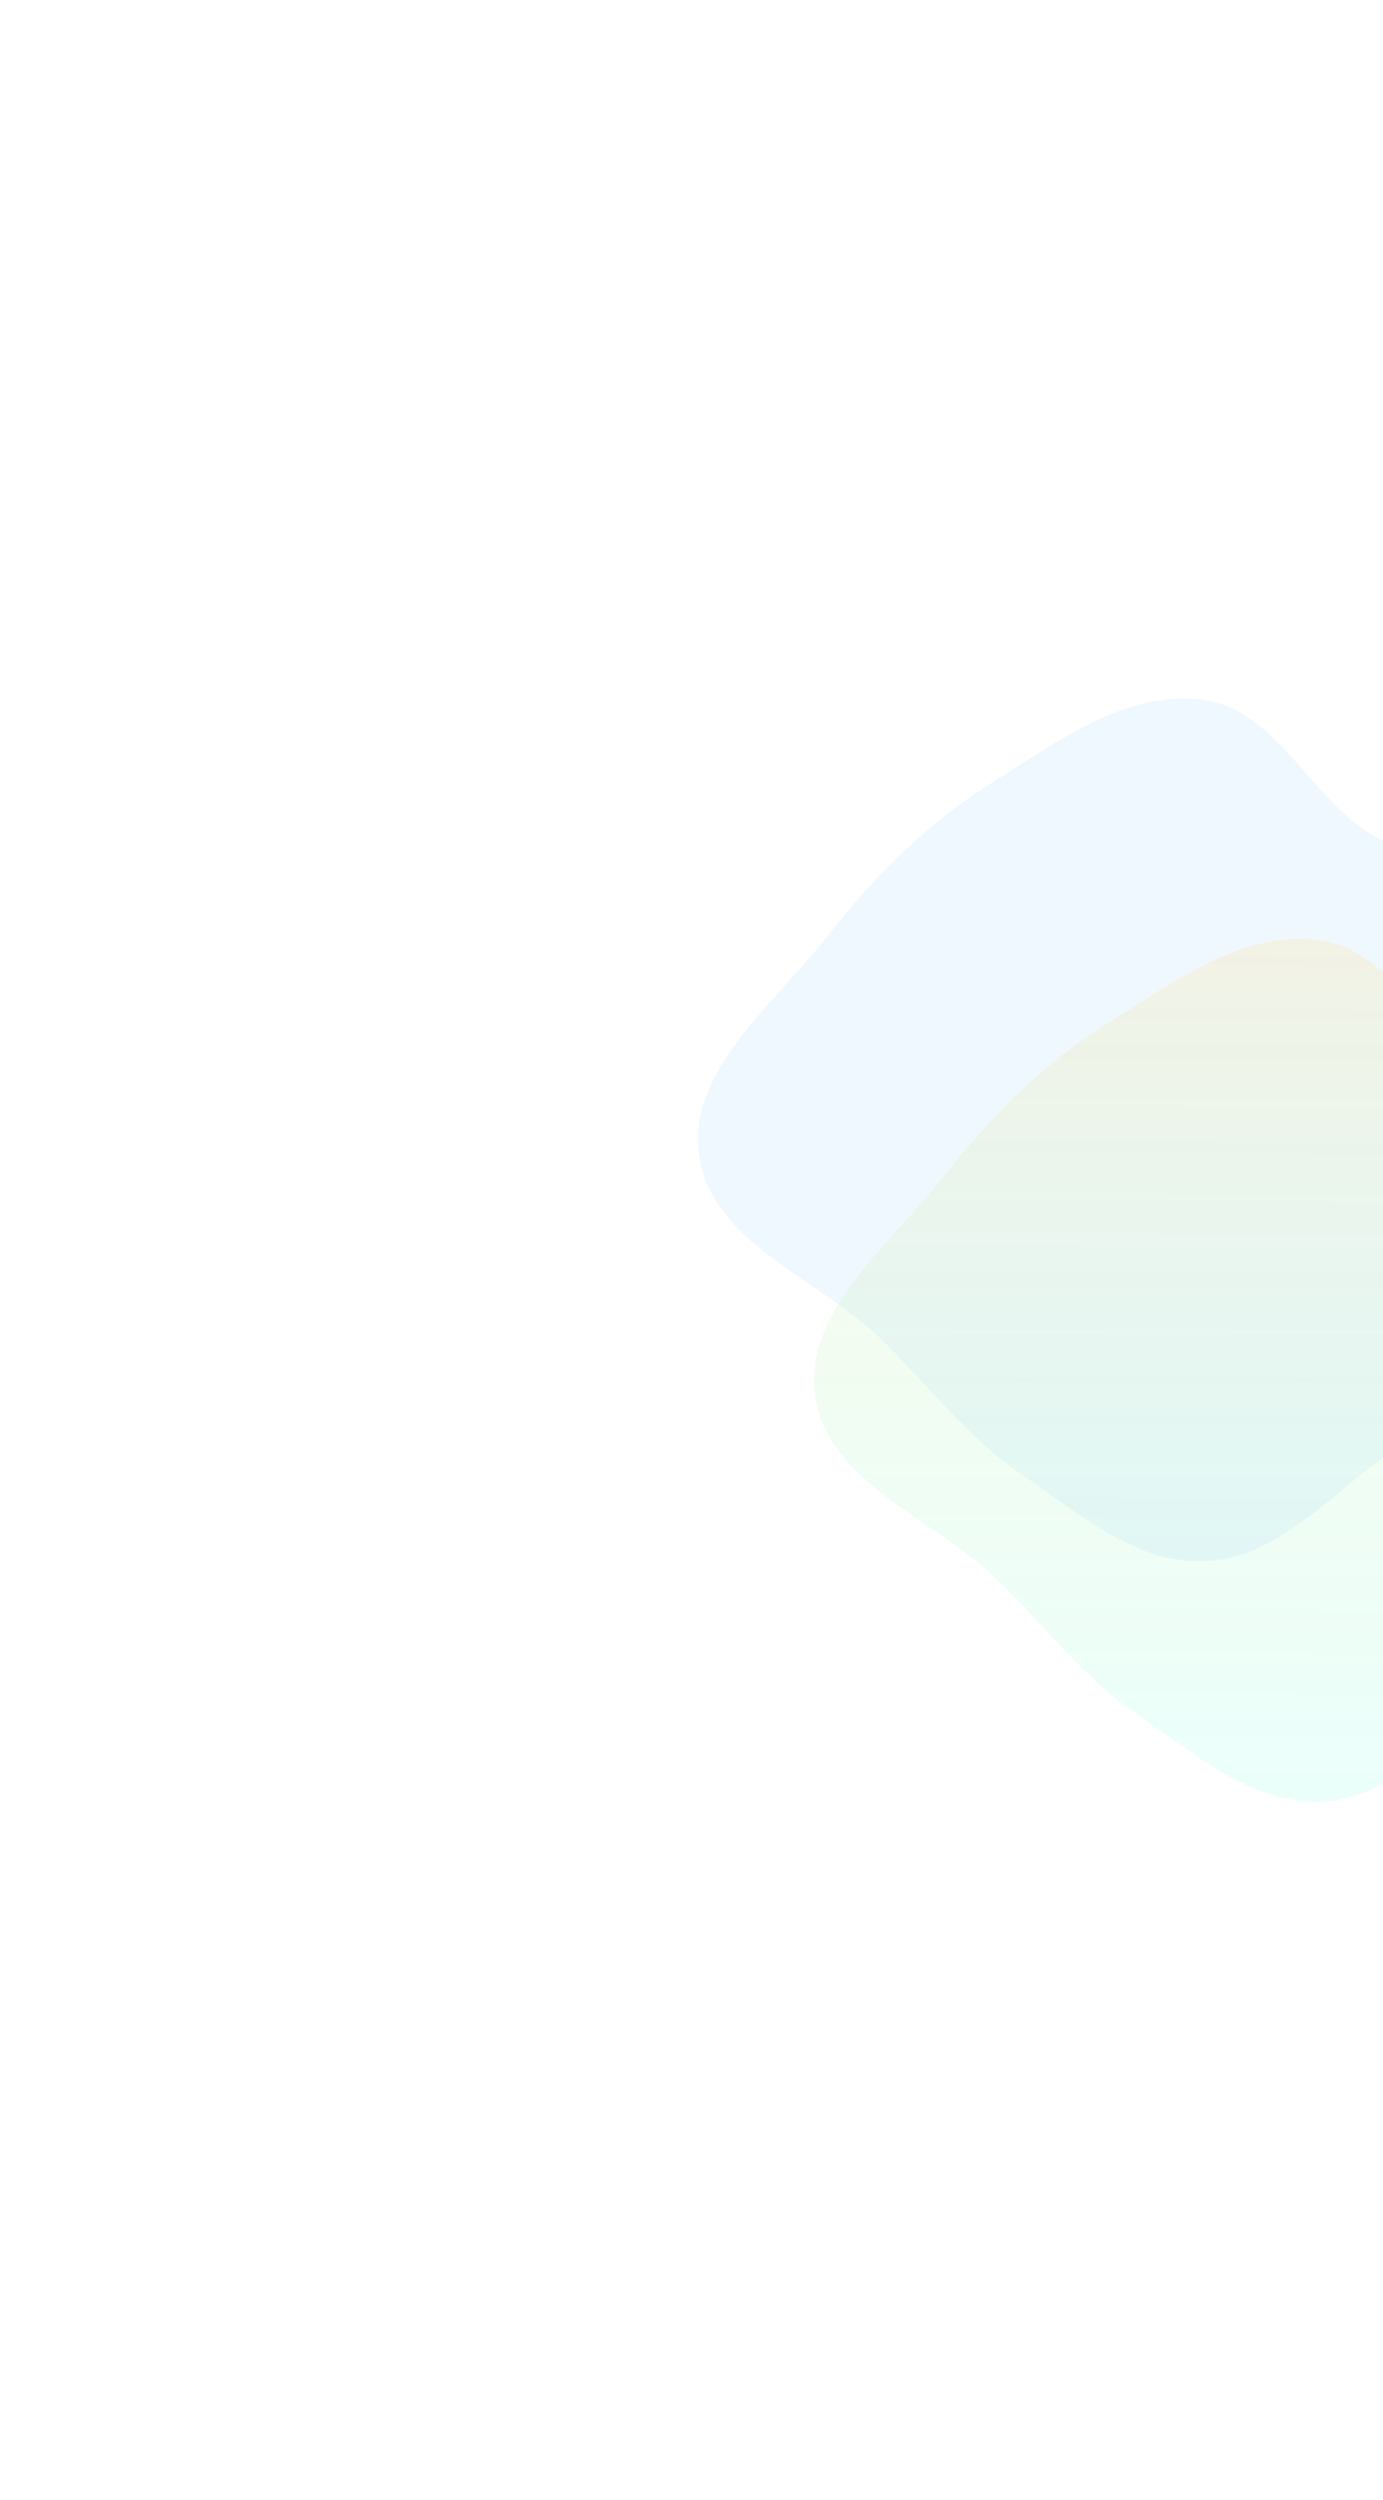 <svg width="1383" height="2498" viewBox="0 0 1383 2498" fill="none" xmlns="http://www.w3.org/2000/svg">
<g opacity="0.3" filter="url(#filter0_f_5_221)">
<path fill-rule="evenodd" clip-rule="evenodd" d="M1625.74 1154.77C1604.01 1223.03 1554.28 1275.25 1509.24 1330.91C1470.43 1378.87 1429.07 1421.62 1379.8 1458.71C1324.91 1500.02 1273.15 1557.52 1204.53 1560.25C1135.7 1562.99 1077.89 1511.94 1021.02 1473.01C967.558 1436.41 929.488 1385.97 883.398 1340.41C820.318 1278.05 711.454 1242.67 699.115 1154.77C687.186 1069.81 773.779 1003.86 826.671 936.35C873.548 876.518 925.872 823.524 990.252 783.177C1056.36 741.747 1127.37 688.194 1204.53 699.545C1281.57 710.877 1314.33 809.239 1385.3 841.29C1468.05 878.657 1591.38 827.117 1646.66 899.2C1699.56 968.17 1652.11 1071.92 1625.74 1154.77Z" fill="#CDE9FF"/>
</g>
<g opacity="0.3" filter="url(#filter1_f_5_221)">
<path fill-rule="evenodd" clip-rule="evenodd" d="M1741.9 1394.98C1720.17 1463.23 1670.44 1515.45 1625.4 1571.11C1586.59 1619.07 1545.24 1661.82 1495.96 1698.91C1441.07 1740.22 1389.31 1797.72 1320.69 1800.45C1251.86 1803.19 1194.05 1752.14 1137.19 1713.21C1083.72 1676.61 1045.65 1626.17 999.559 1580.61C936.479 1518.25 827.615 1482.87 815.276 1394.98C803.347 1310.01 889.94 1244.06 942.832 1176.55C989.709 1116.72 1042.03 1063.72 1106.41 1023.38C1172.52 981.947 1243.53 928.394 1320.69 939.745C1397.73 951.077 1430.49 1049.44 1501.46 1081.49C1584.21 1118.86 1707.54 1067.32 1762.82 1139.4C1815.72 1208.37 1768.27 1312.12 1741.9 1394.98Z" fill="url(#paint0_linear_5_221)" fill-opacity="0.7"/>
</g>
<defs>
<filter id="filter0_f_5_221" x="0.656" y="0.656" width="2367.3" height="2257.04" filterUnits="userSpaceOnUse" color-interpolation-filters="sRGB">
<feFlood flood-opacity="0" result="BackgroundImageFix"/>
<feBlend mode="normal" in="SourceGraphic" in2="BackgroundImageFix" result="shape"/>
<feGaussianBlur stdDeviation="348.672" result="effect1_foregroundBlur_5_221"/>
</filter>
<filter id="filter1_f_5_221" x="116.817" y="240.856" width="2367.3" height="2257.04" filterUnits="userSpaceOnUse" color-interpolation-filters="sRGB">
<feFlood flood-opacity="0" result="BackgroundImageFix"/>
<feBlend mode="normal" in="SourceGraphic" in2="BackgroundImageFix" result="shape"/>
<feGaussianBlur stdDeviation="348.672" result="effect1_foregroundBlur_5_221"/>
</filter>
<linearGradient id="paint0_linear_5_221" x1="1332.89" y1="938.2" x2="1329.56" y2="1779.89" gradientUnits="userSpaceOnUse">
<stop stop-color="#FBE081"/>
<stop offset="1" stop-color="#71FFDD" stop-opacity="0.65"/>
</linearGradient>
</defs>
</svg>
